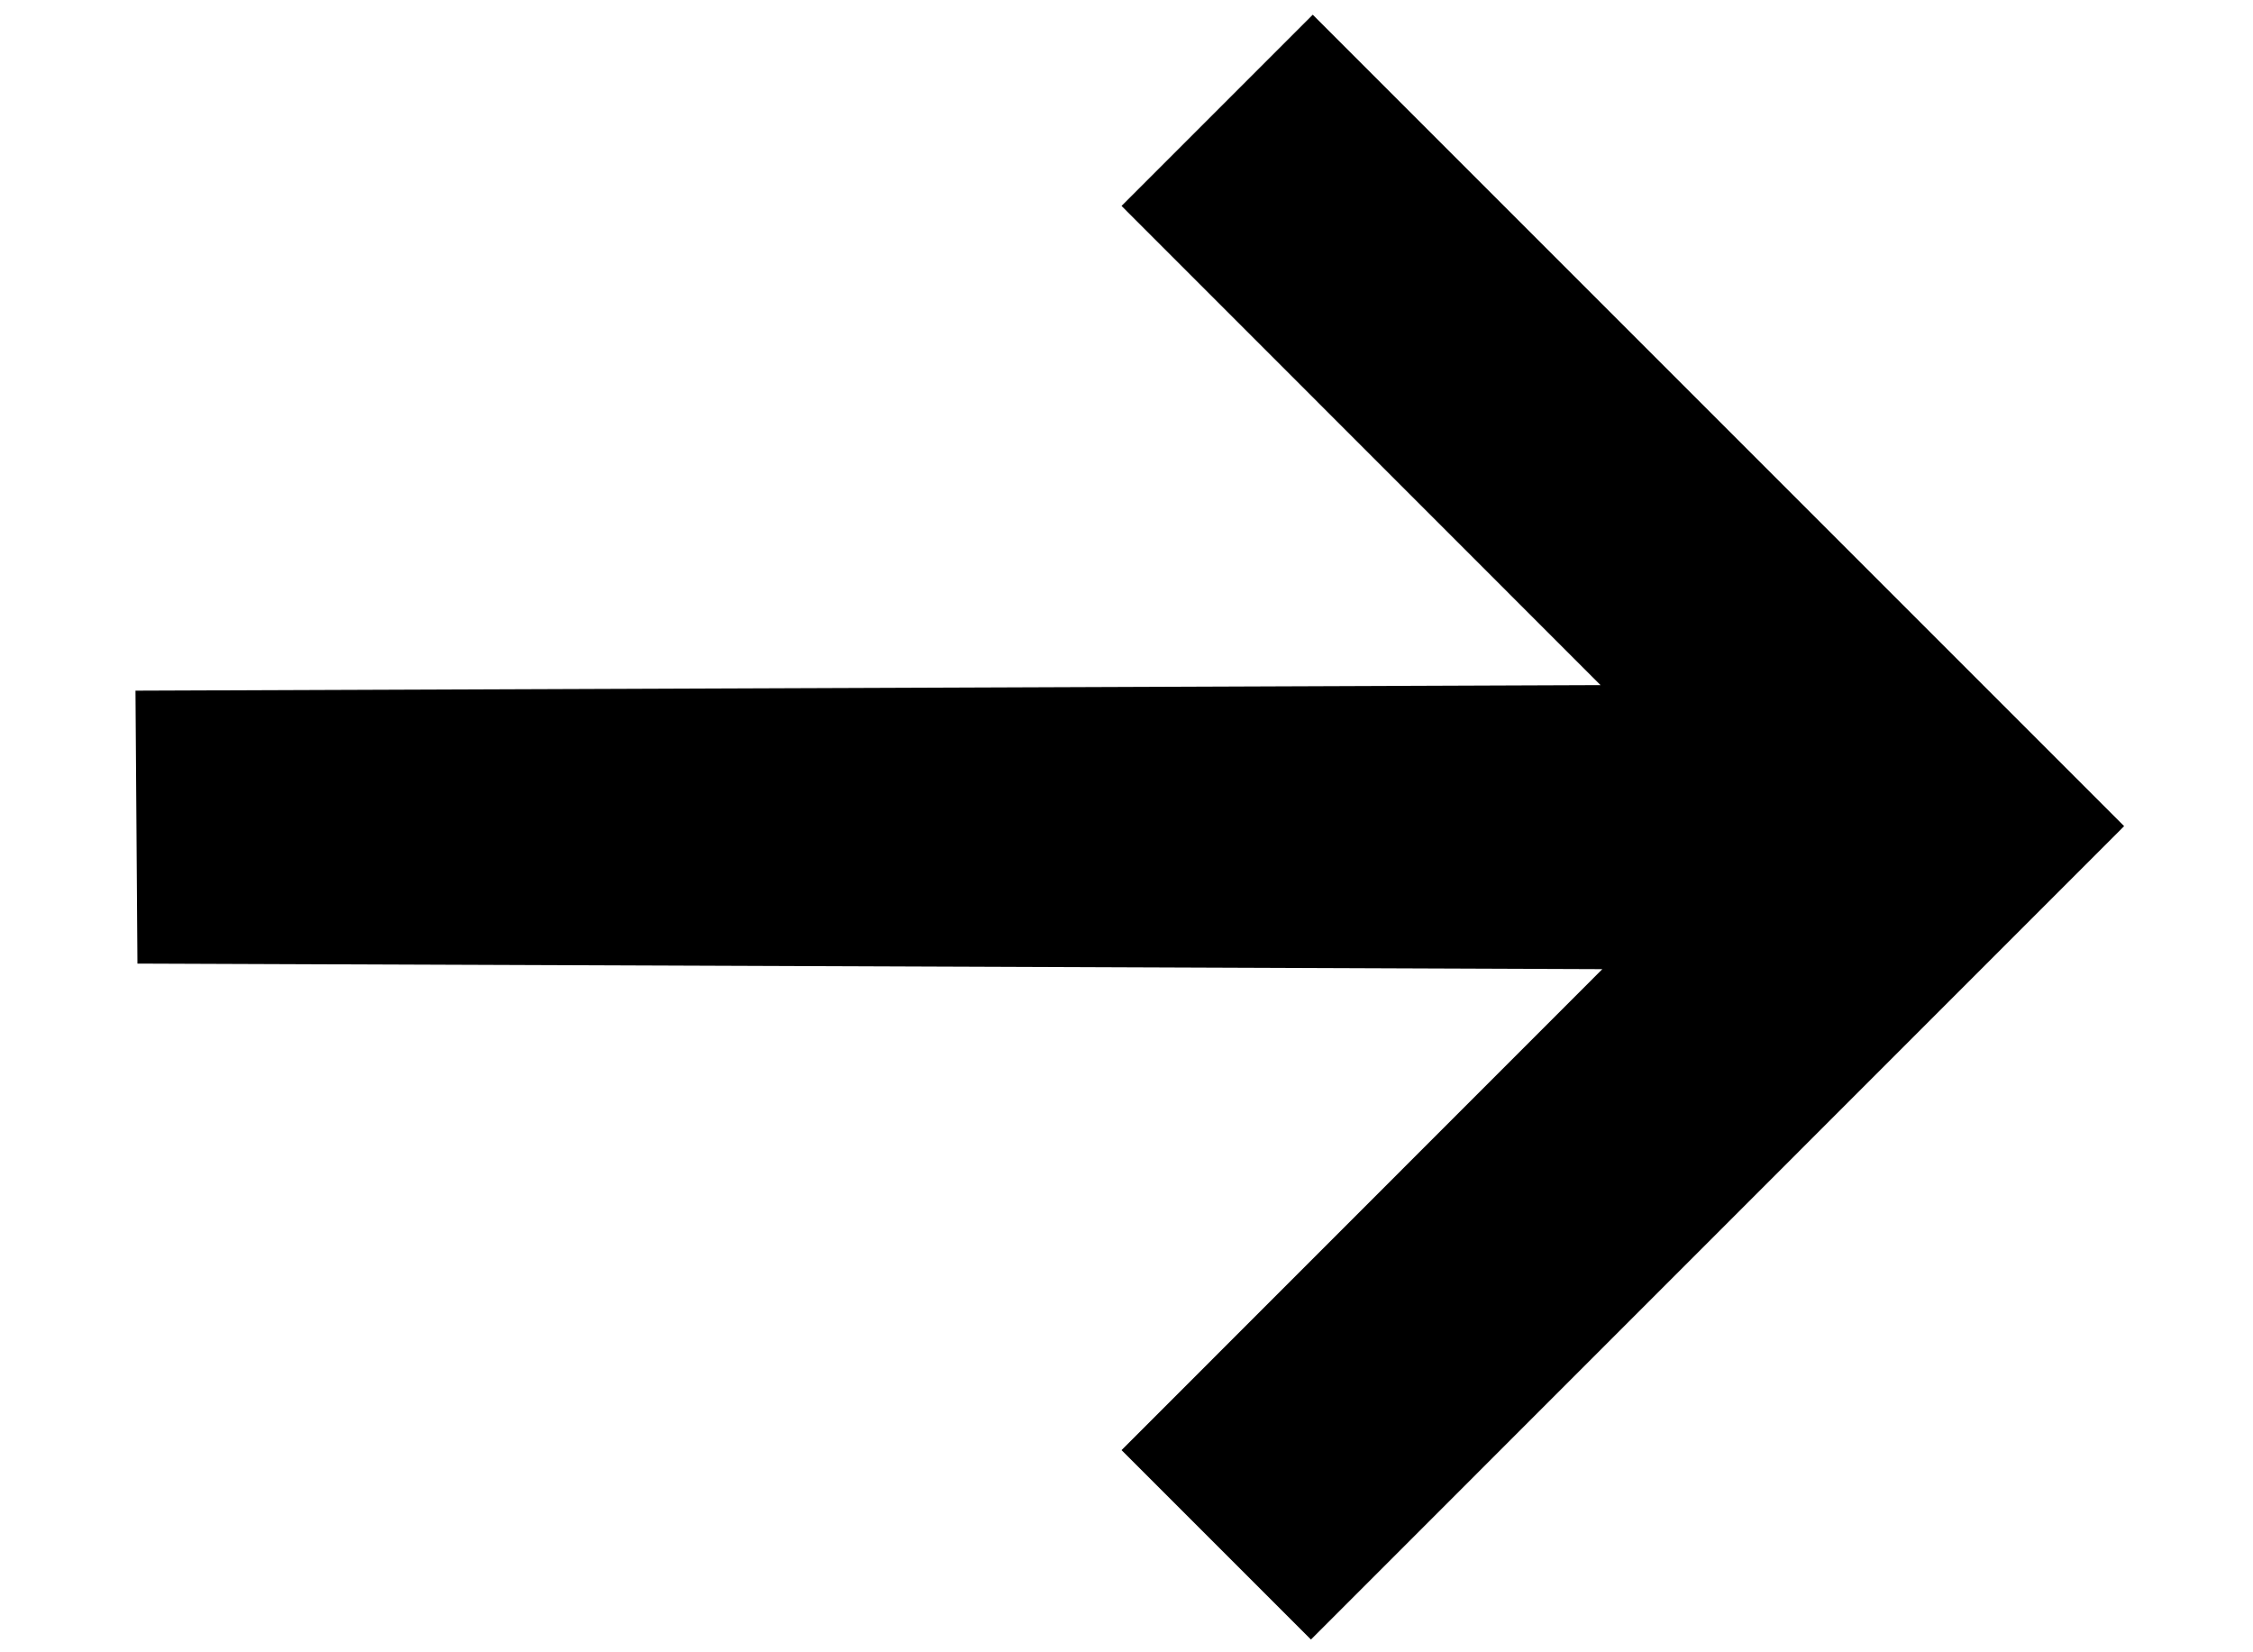 <svg width="15" height="11" viewBox="0 0 15 11" fill="none" xmlns="http://www.w3.org/2000/svg">
<g clip-path="url(#clip0_60_116)">
<path d="M8.74 0.098L14.142 5.5L8.728 10.915L7.467 9.654L10.668 6.452L0.915 6.415L0.902 4.598L10.656 4.561L7.467 1.371L8.74 0.098Z" fill="black"/>
</g>
<defs>
<clipPath id="clip0_60_116">
<rect width="15" height="11" fill="white"/>
</clipPath>
</defs>
</svg>
